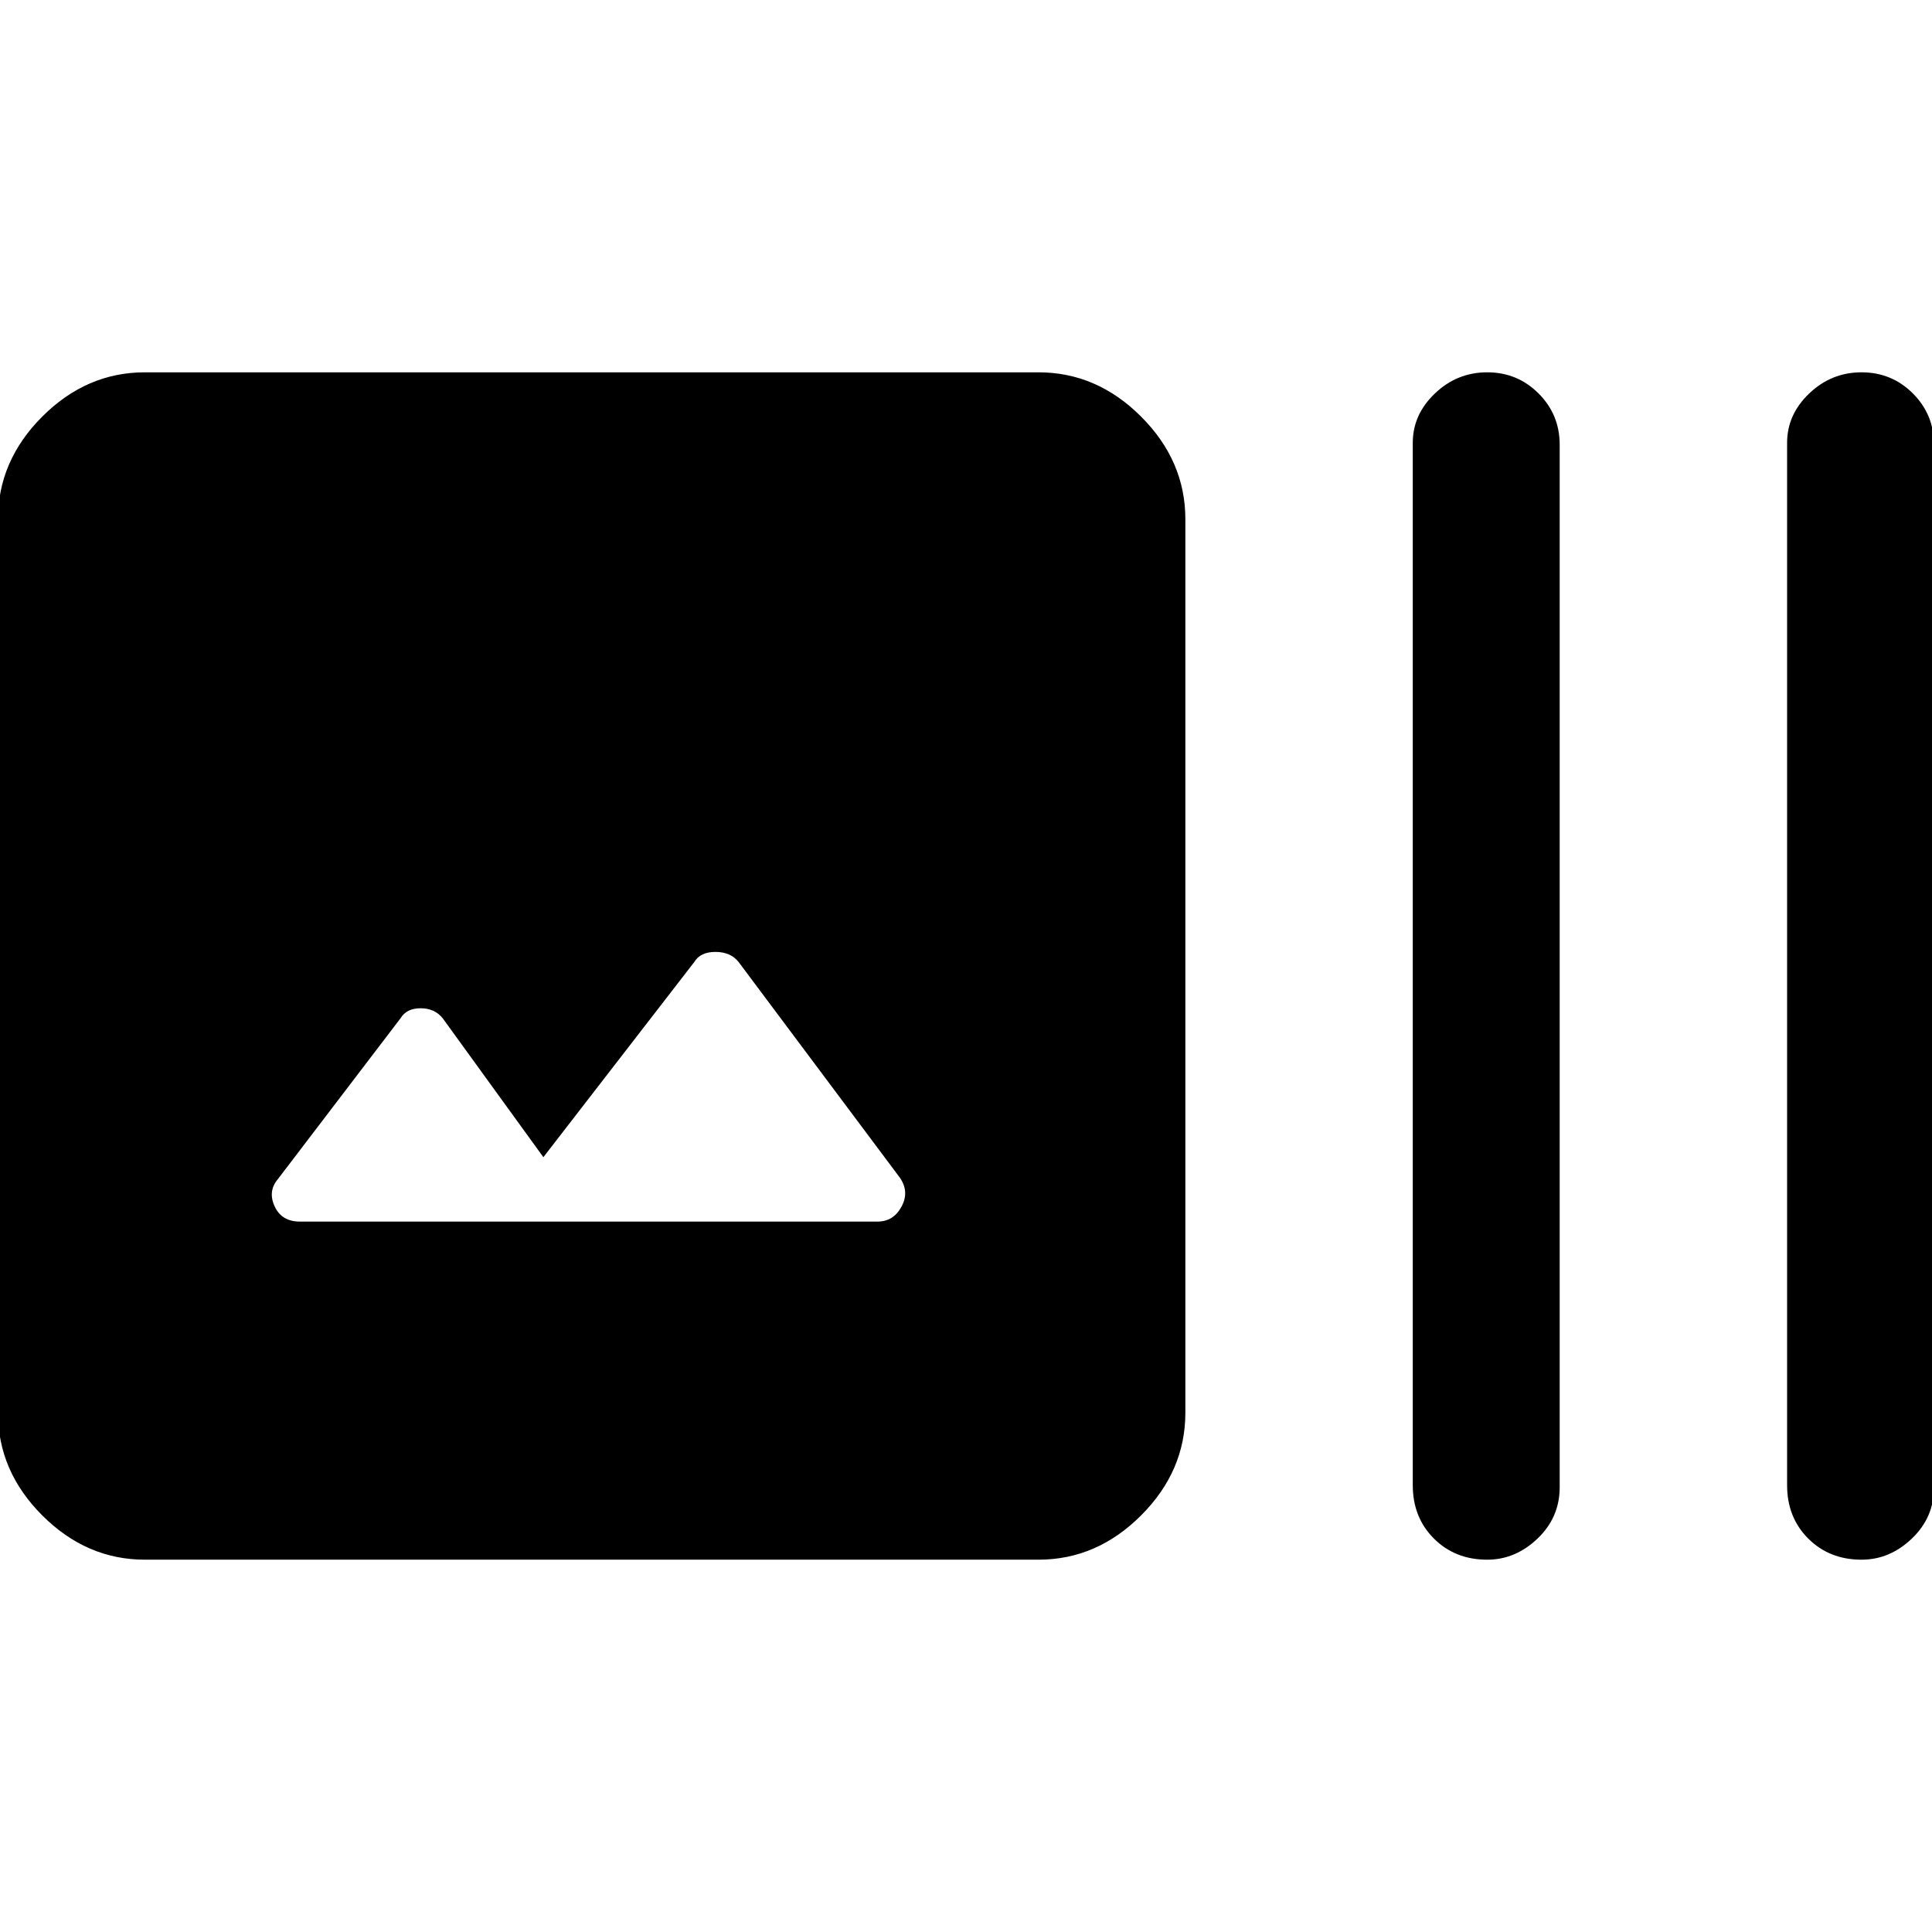 <svg xmlns="http://www.w3.org/2000/svg" height="48" width="48"><path d="M3.6 38.75q-1.45 0-2.55-1.1-1.1-1.1-1.1-2.55V12.9q0-1.45 1.1-2.55 1.1-1.1 2.55-1.1h22.2q1.45 0 2.55 1.1 1.1 1.1 1.1 2.55v22.2q0 1.45-1.1 2.55-1.1 1.1-2.55 1.1Zm33.35 0q-.8 0-1.325-.525Q35.1 37.7 35.1 36.9V11q0-.7.55-1.225.55-.525 1.3-.525t1.275.525q.525.525.525 1.275v25.9q0 .75-.55 1.275-.55.525-1.25.525Zm9.3 0q-.8 0-1.325-.525Q44.4 37.7 44.4 36.9V11q0-.7.55-1.225.55-.525 1.3-.525t1.275.525q.525.525.525 1.275v25.9q0 .75-.55 1.275-.55.525-1.25.525Zm-38.8-8.4H21.8q.4 0 .6-.375.2-.375-.05-.725l-4-5.35q-.2-.25-.575-.25-.375 0-.525.25l-3.75 4.85L11 25.3q-.2-.25-.55-.25-.35 0-.5.25l-3.05 4q-.25.3-.075.675.175.375.625.375Z"/></svg>